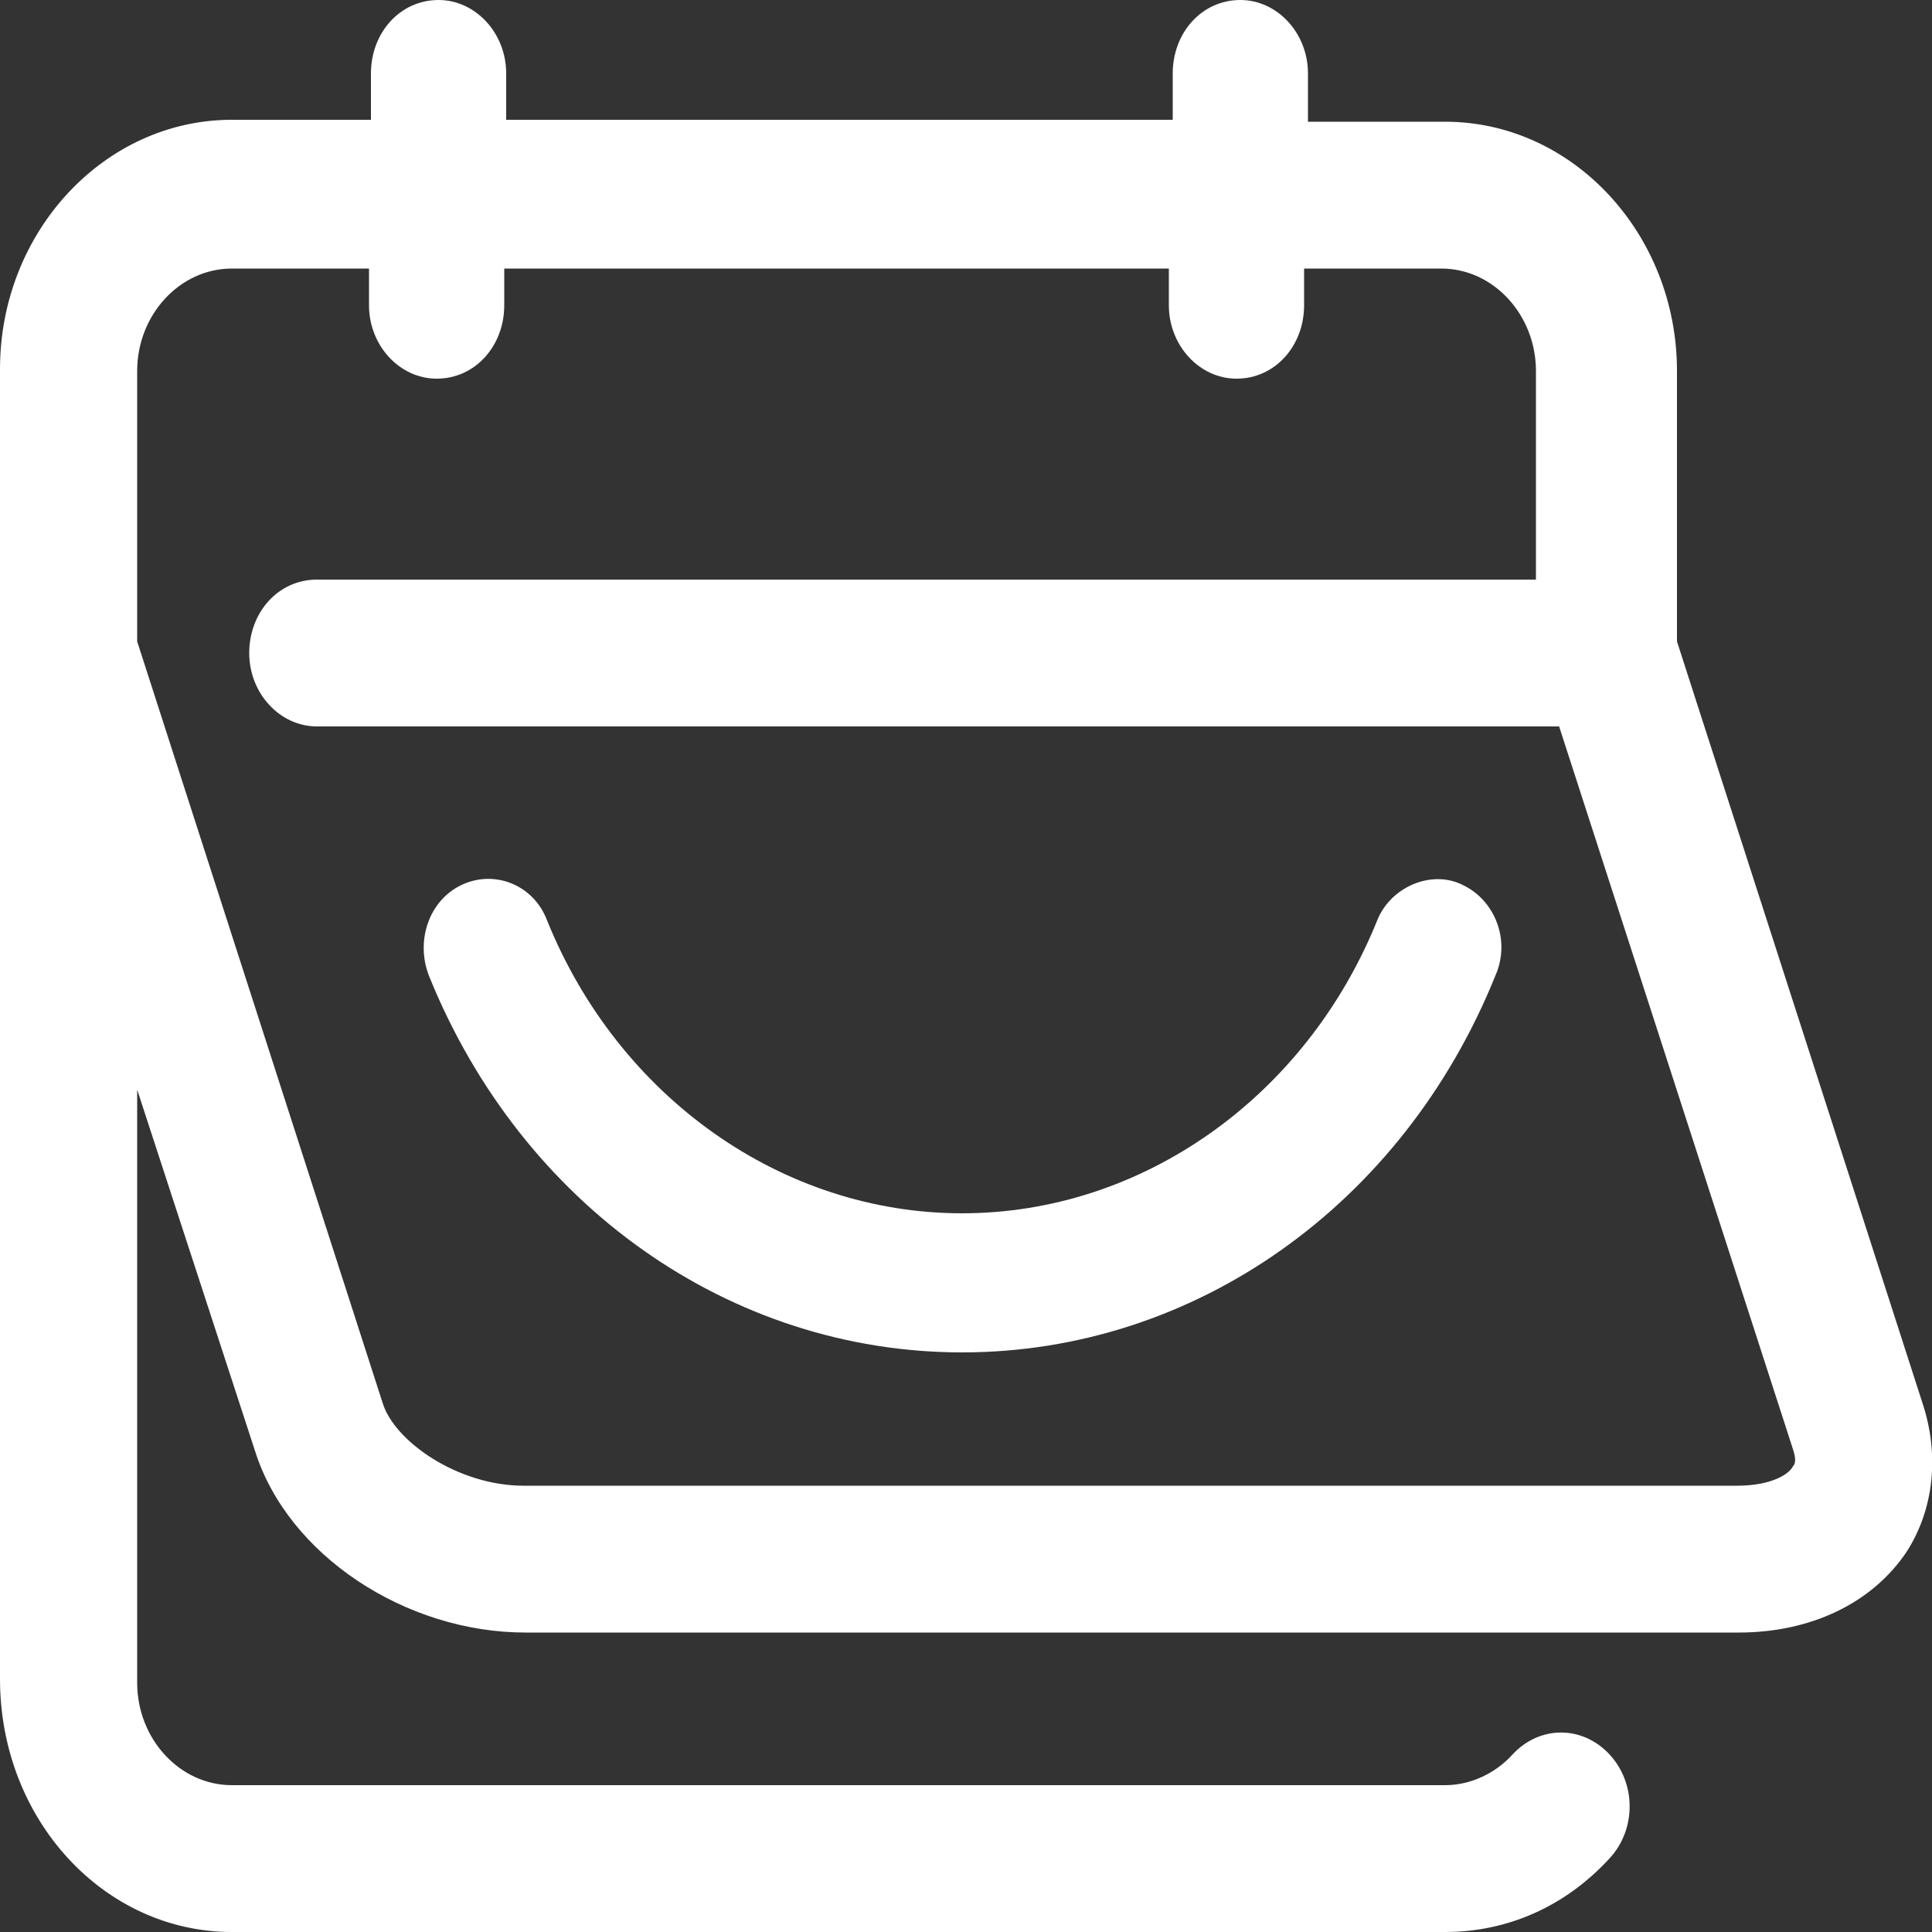<?xml version="1.0" encoding="utf-8"?>
<!-- Generator: Adobe Illustrator 25.4.1, SVG Export Plug-In . SVG Version: 6.00 Build 0)  -->
<svg version="1.1" id="Layer_1" xmlns="http://www.w3.org/2000/svg" xmlns:xlink="http://www.w3.org/1999/xlink" x="0px" y="0px"
	 viewBox="0 0 100 100" style="enable-background:new 0 0 100 100;" xml:space="preserve">
<rect x="0" y="0" width="100" height="100" fill="#333333" stroke="none"/>
<style type="text/css">
	.st0{fill:#FFFFFF;}
</style>
<g>
	<g>
		<path class="st0" d="M75.7,45.8c-1.6-0.8-3.7,0.1-4.4,1.8c-3.7,9.2-12.2,15.2-21.5,15.2c-9.3,0-17.8-6-21.5-15.2
			c-0.7-1.8-2.7-2.6-4.4-1.8c-1.7,0.8-2.4,2.9-1.7,4.7C27,62.4,37.8,70,49.8,70c12,0,22.8-7.6,27.6-19.5
			C78.2,48.7,77.4,46.6,75.7,45.8z M99.5,72.6L86.8,33.2v-14c0-7.1-5.4-12.9-12-12.9h-7.1V3.8c0-2.1-1.6-3.8-3.5-3.8
			c-2,0-3.5,1.7-3.5,3.8v2.4H26.2V3.8c0-2.1-1.6-3.8-3.5-3.8c-2,0-3.5,1.7-3.5,3.8v2.4H12c-6.6,0-12,5.8-12,12.9v67.8
			C0,94.2,5.4,100,12,100h62.8c3.2,0,6.2-1.3,8.5-3.8c1.4-1.5,1.4-3.9,0-5.4c-1.4-1.5-3.6-1.5-5,0c-0.9,1-2.2,1.6-3.5,1.6H12
			c-2.7,0-4.9-2.4-4.9-5.3V56.4l6.1,18.7c1.7,5.4,7.8,9.4,14,9.4H90c3.7,0,6.9-1.5,8.7-4.2C100.1,78.1,100.4,75.3,99.5,72.6z
			 M92.8,75.9c-0.2,0.4-1.1,1-2.9,1H27.1c-3.4,0-6.7-2.3-7.3-4.3L7.1,33.2v-14c0-2.9,2.2-5.3,4.9-5.3h7.1v1.9c0,2.1,1.6,3.8,3.5,3.8
			c2,0,3.5-1.7,3.5-3.8v-1.9h34.4v1.9c0,2.1,1.6,3.8,3.5,3.8c2,0,3.5-1.7,3.5-3.8v-1.9h7.1c2.7,0,4.9,2.4,4.9,5.3V30H16.4
			c-2,0-3.5,1.7-3.5,3.8c0,2.1,1.6,3.8,3.5,3.8h64.3l12.1,37.4C93,75.6,92.9,75.8,92.8,75.9z"/>
	</g>
</g>
</svg>

